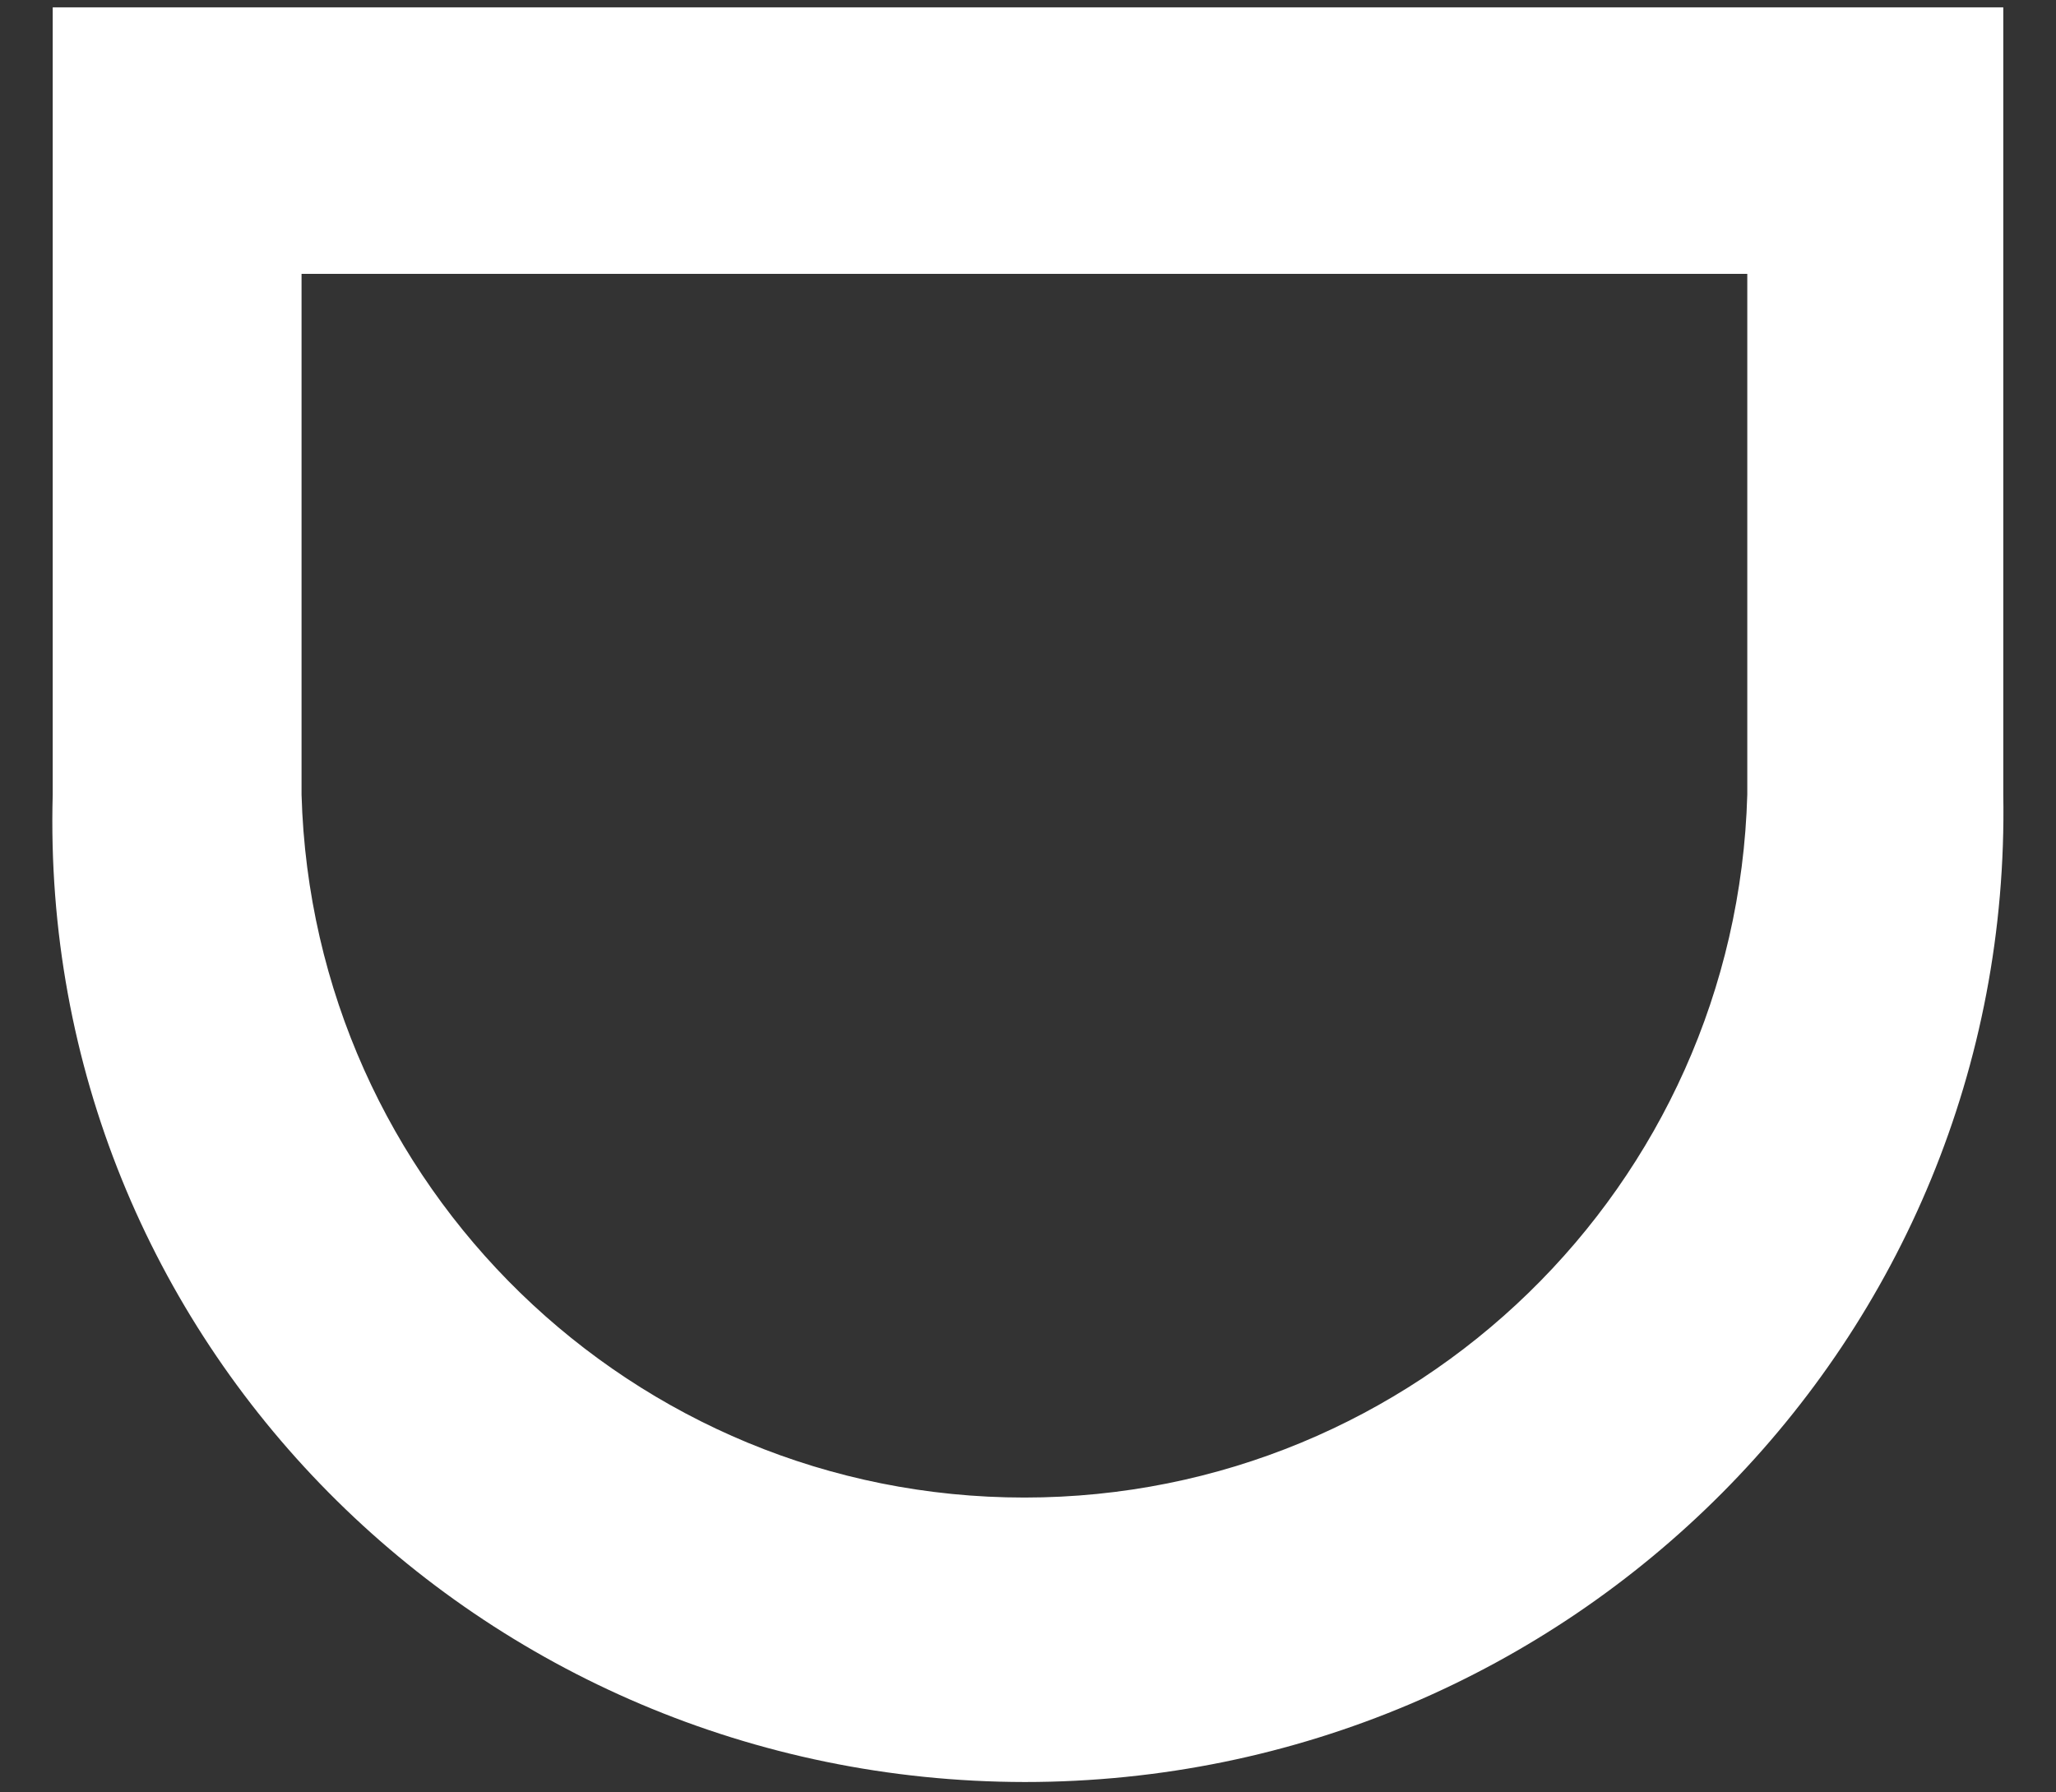 ﻿<?xml version="1.0" encoding="utf-8"?>
<svg version="1.1" xmlns:xlink="http://www.w3.org/1999/xlink" width="39px" height="34px" xmlns="http://www.w3.org/2000/svg">
  <rect width="100%" height="100%" fill="#333333" stroke="none"/>
  <g transform="matrix(1 0 0 1 -2077 -216 )">
    <path d="M 38 15.072  C 38.182 25.422  29.787 33.803  19.437 33.803  C 9.096 33.791  0.714 25.414  1 15.072  L 1 0.139  L 38 0.139  L 38 15.072  Z M 33.144 5.195  L 5.72 5.195  L 5.72 15.072  C 5.927 22.496  12.005 28.407  19.432 28.407  C 26.859 28.407  32.937 22.496  33.144 15.072  L 33.144 5.195  Z " fill-rule="nonzero" fill="#ffffff" stroke="none" transform="matrix(1 0 0 1 2077 216 )" />
  </g>
</svg>